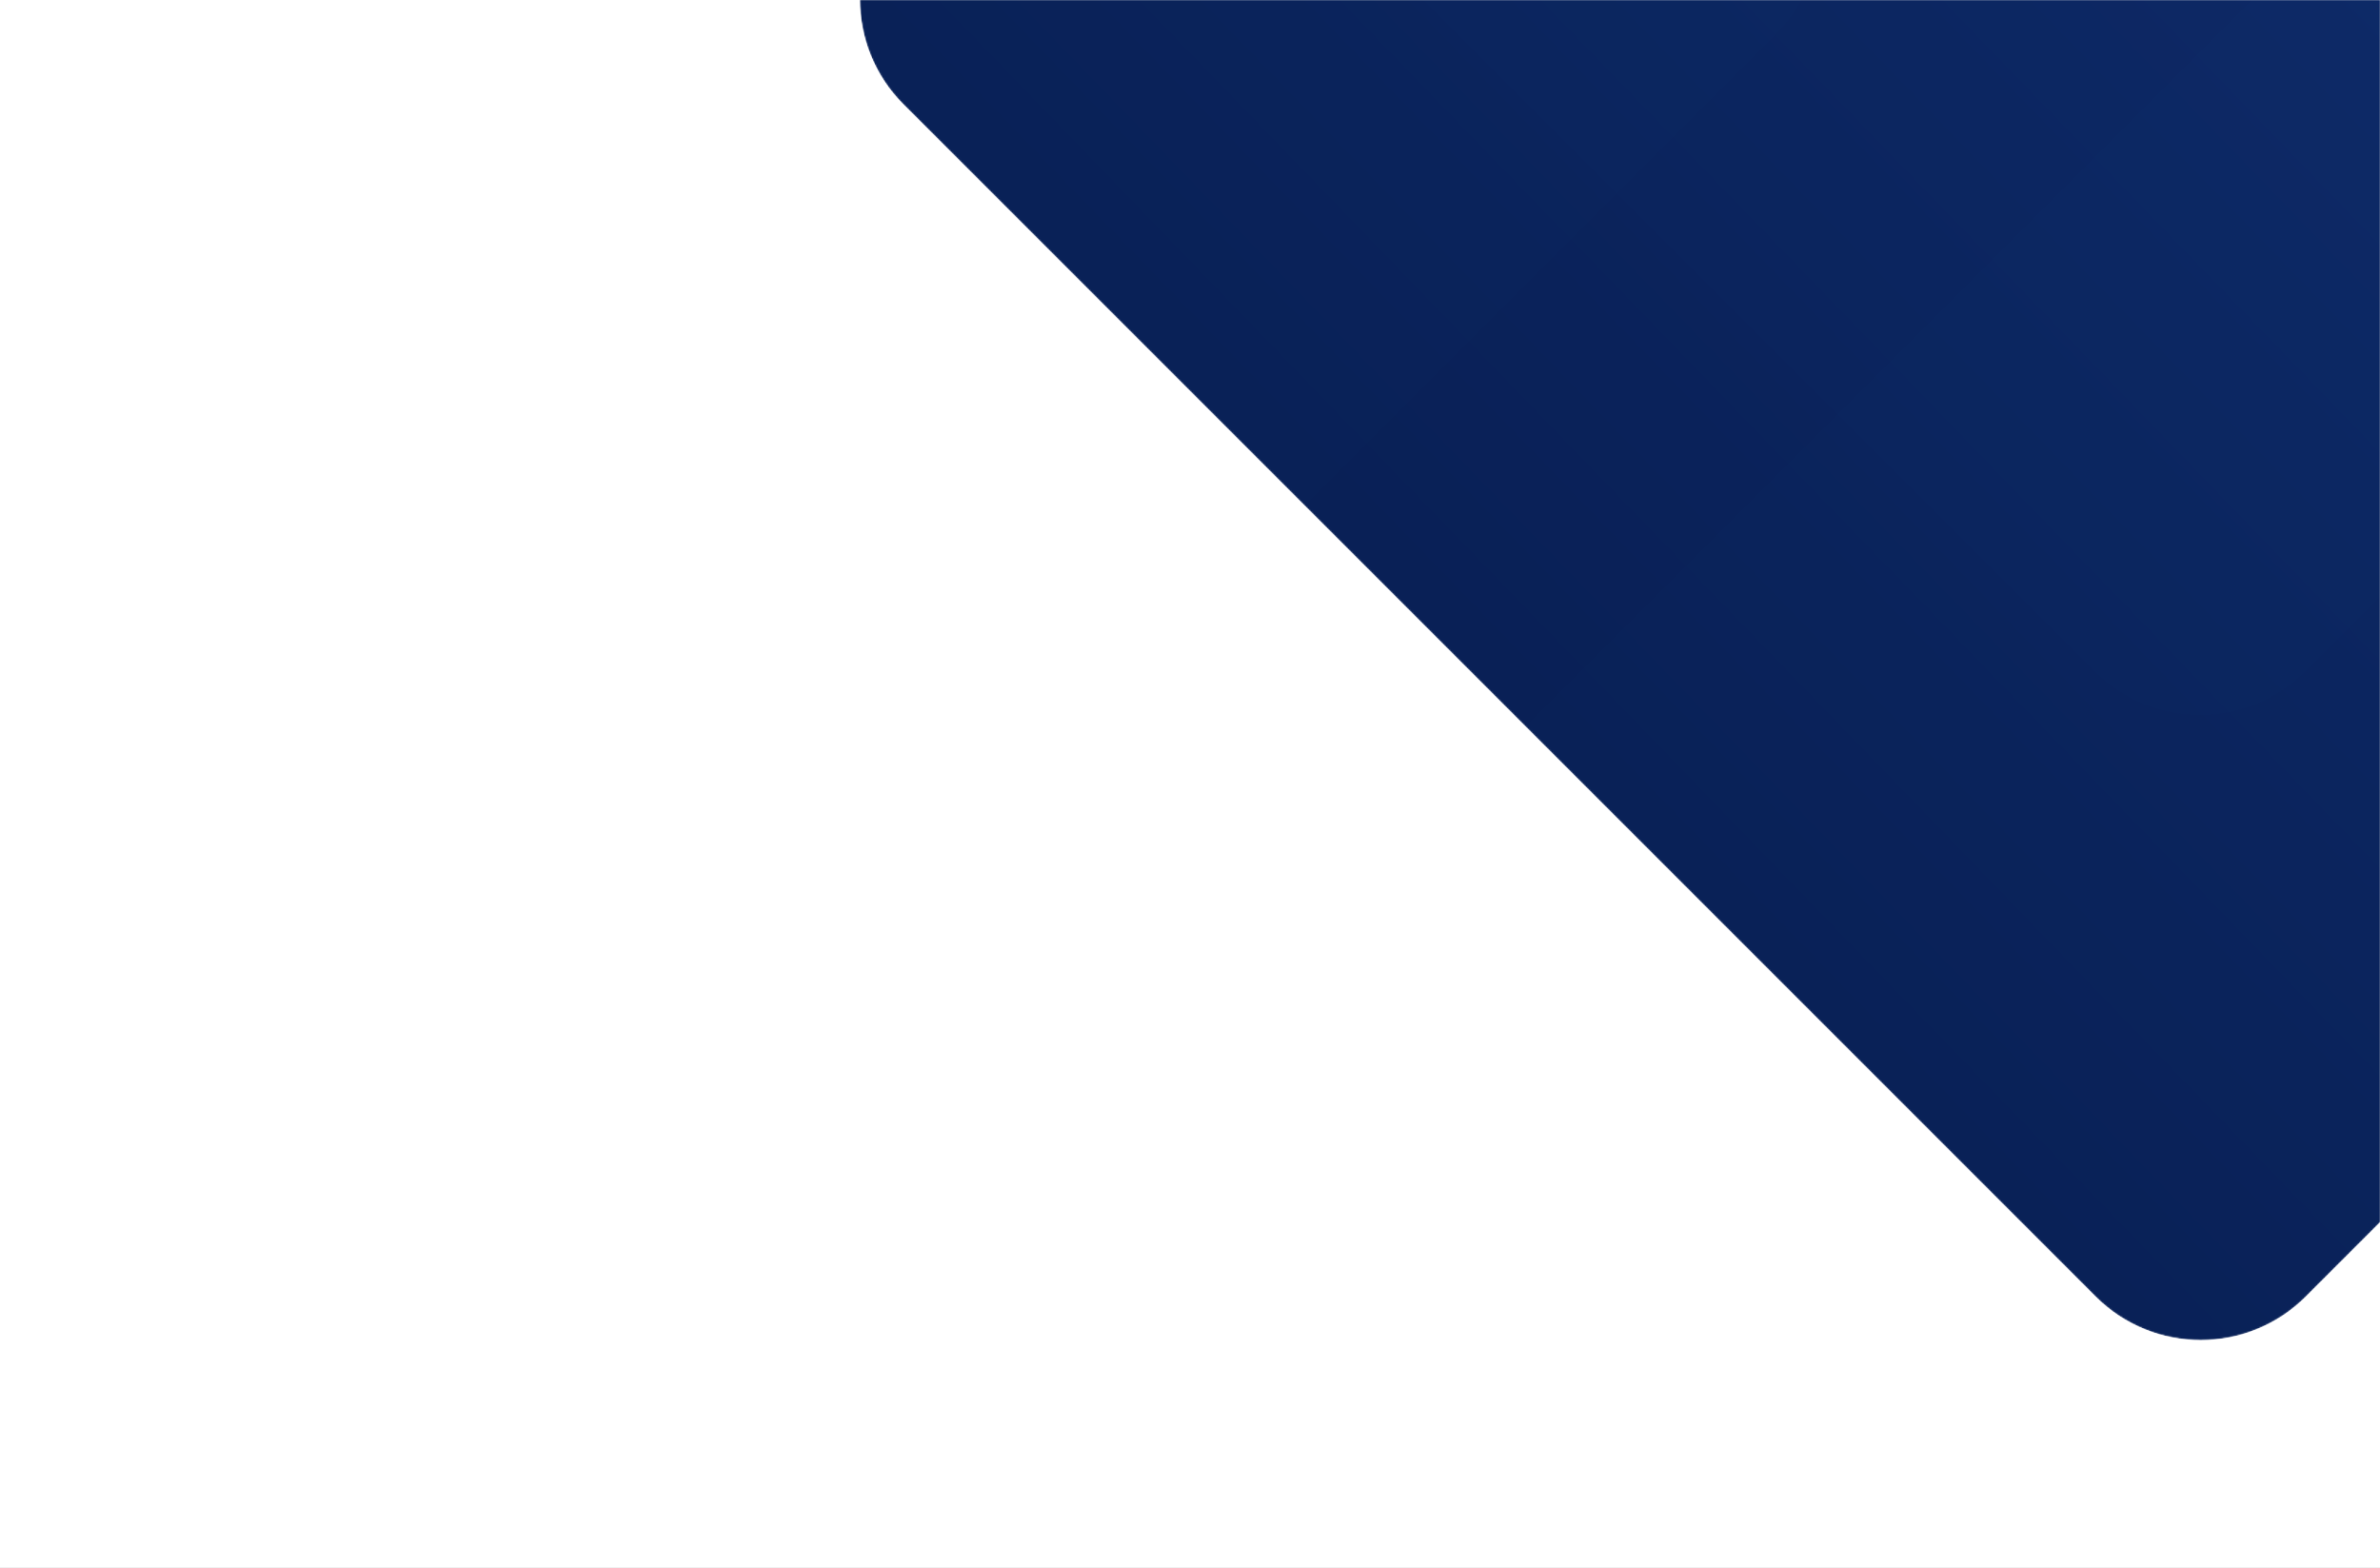 <svg xmlns="http://www.w3.org/2000/svg" xmlns:xlink="http://www.w3.org/1999/xlink" width="1600" height="1054" viewBox="0 0 1600 1054">
  <rect x="0" y="0" width="1600" height="1054" fill="#808080" stroke="none"/>
  <defs>
    <rect id="home-cover-bg-a" width="1600" height="1054"/>
    <path id="home-cover-bg-c" d="M1014.186,71.377 L1815.574,872.765 C1854.627,911.817 1854.627,975.134 1815.574,1014.186 L1014.186,1815.574 C975.134,1854.627 911.817,1854.627 872.765,1815.574 L71.377,1014.186 C32.325,975.134 32.325,911.817 71.377,872.765 L872.765,71.377 C911.817,32.325 975.134,32.325 1014.186,71.377 Z"/>
    <linearGradient id="home-cover-bg-d" x1="86.22%" x2="24.987%" y1="16.967%" y2="76.164%">
      <stop offset="0%" stop-color="#123075"/>
      <stop offset="100%" stop-color="#092056"/>
    </linearGradient>
    <path id="home-cover-bg-f" d="M1014.186,71.377 L1815.574,872.765 C1854.627,911.817 1854.627,975.134 1815.574,1014.186 L1014.186,1815.574 C975.134,1854.627 911.817,1854.627 872.765,1815.574 L71.377,1014.186 C32.325,975.134 32.325,911.817 71.377,872.765 L872.765,71.377 C911.817,32.325 975.134,32.325 1014.186,71.377 Z"/>
    <path id="home-cover-bg-h" d="M1014.186,71.377 L1815.574,872.765 C1854.627,911.817 1854.627,975.134 1815.574,1014.186 L1014.186,1815.574 C975.134,1854.627 911.817,1854.627 872.765,1815.574 L71.377,1014.186 C32.325,975.134 32.325,911.817 71.377,872.765 L872.765,71.377 C911.817,32.325 975.134,32.325 1014.186,71.377 Z"/>
    <path id="home-cover-bg-j" d="M1014.186,71.377 L1815.574,872.765 C1854.627,911.817 1854.627,975.134 1815.574,1014.186 L1014.186,1815.574 C975.134,1854.627 911.817,1854.627 872.765,1815.574 L71.377,1014.186 C32.325,975.134 32.325,911.817 71.377,872.765 L872.765,71.377 C911.817,32.325 975.134,32.325 1014.186,71.377 Z"/>
  </defs>
  <g fill="none" fill-rule="evenodd">
    <mask id="home-cover-bg-b" fill="#fff">
      <use xlink:href="#home-cover-bg-a"/>
    </mask>
    <use fill="#FFF" xlink:href="#home-cover-bg-a"/>
    <g mask="url(#home-cover-bg-b)">
      <g transform="translate(536 -944)">
        <mask id="home-cover-bg-e" fill="#fff">
          <use xlink:href="#home-cover-bg-c"/>
        </mask>
        <path fill="url(#home-cover-bg-d)" d="M1014.186,71.377 L1815.574,872.765 C1854.627,911.817 1854.627,975.134 1815.574,1014.186 L1014.186,1815.574 C975.134,1854.627 911.817,1854.627 872.765,1815.574 L71.377,1014.186 C32.325,975.134 32.325,911.817 71.377,872.765 L872.765,71.377 C911.817,32.325 975.134,32.325 1014.186,71.377 Z" mask="url(#home-cover-bg-e)"/>
        <mask id="home-cover-bg-g" fill="#fff">
          <use xlink:href="#home-cover-bg-f"/>
        </mask>
        <path fill="#1A47B0" d="M1245.94,816.933 L1890.193,1461.186 C1929.246,1500.238 1929.246,1563.555 1890.193,1602.607 L1245.94,2246.86 C1206.888,2285.912 1143.572,2285.912 1104.519,2246.86 L460.266,1602.607 C421.214,1563.555 421.214,1500.238 460.266,1461.186 L1104.519,816.933 C1143.572,777.88 1206.888,777.88 1245.94,816.933 Z" mask="url(#home-cover-bg-g)" opacity=".1" style="mix-blend-mode:screen"/>
        <g>
          <mask id="home-cover-bg-i" fill="#fff">
            <use xlink:href="#home-cover-bg-h"/>
          </mask>
          <path fill="#1A47B0" d="M1013.718,-34.416 L1657.971,609.837 C1697.023,648.89 1697.023,712.206 1657.971,751.259 L1013.718,1395.512 C974.666,1434.564 911.349,1434.564 872.297,1395.512 L228.044,751.259 C188.992,712.206 188.992,648.89 228.044,609.837 L872.297,-34.416 C911.349,-73.468 974.666,-73.468 1013.718,-34.416 Z" mask="url(#home-cover-bg-i)" opacity=".1" style="mix-blend-mode:screen"/>
        </g>
        <g>
          <mask id="home-cover-bg-k" fill="#fff">
            <use xlink:href="#home-cover-bg-j"/>
          </mask>
          <path fill="#1A47B0" d="M13.718,181.377 L657.971,825.63 C697.023,864.683 697.023,927.999 657.971,967.052 L13.718,1611.304 C-25.334,1650.357 -88.651,1650.357 -127.703,1611.304 L-771.956,967.052 C-811.008,927.999 -811.008,864.683 -771.956,825.63 L-127.703,181.377 C-88.651,142.325 -25.334,142.325 13.718,181.377 Z" mask="url(#home-cover-bg-k)" opacity=".1" style="mix-blend-mode:screen"/>
        </g>
      </g>
    </g>
  </g>
</svg>
